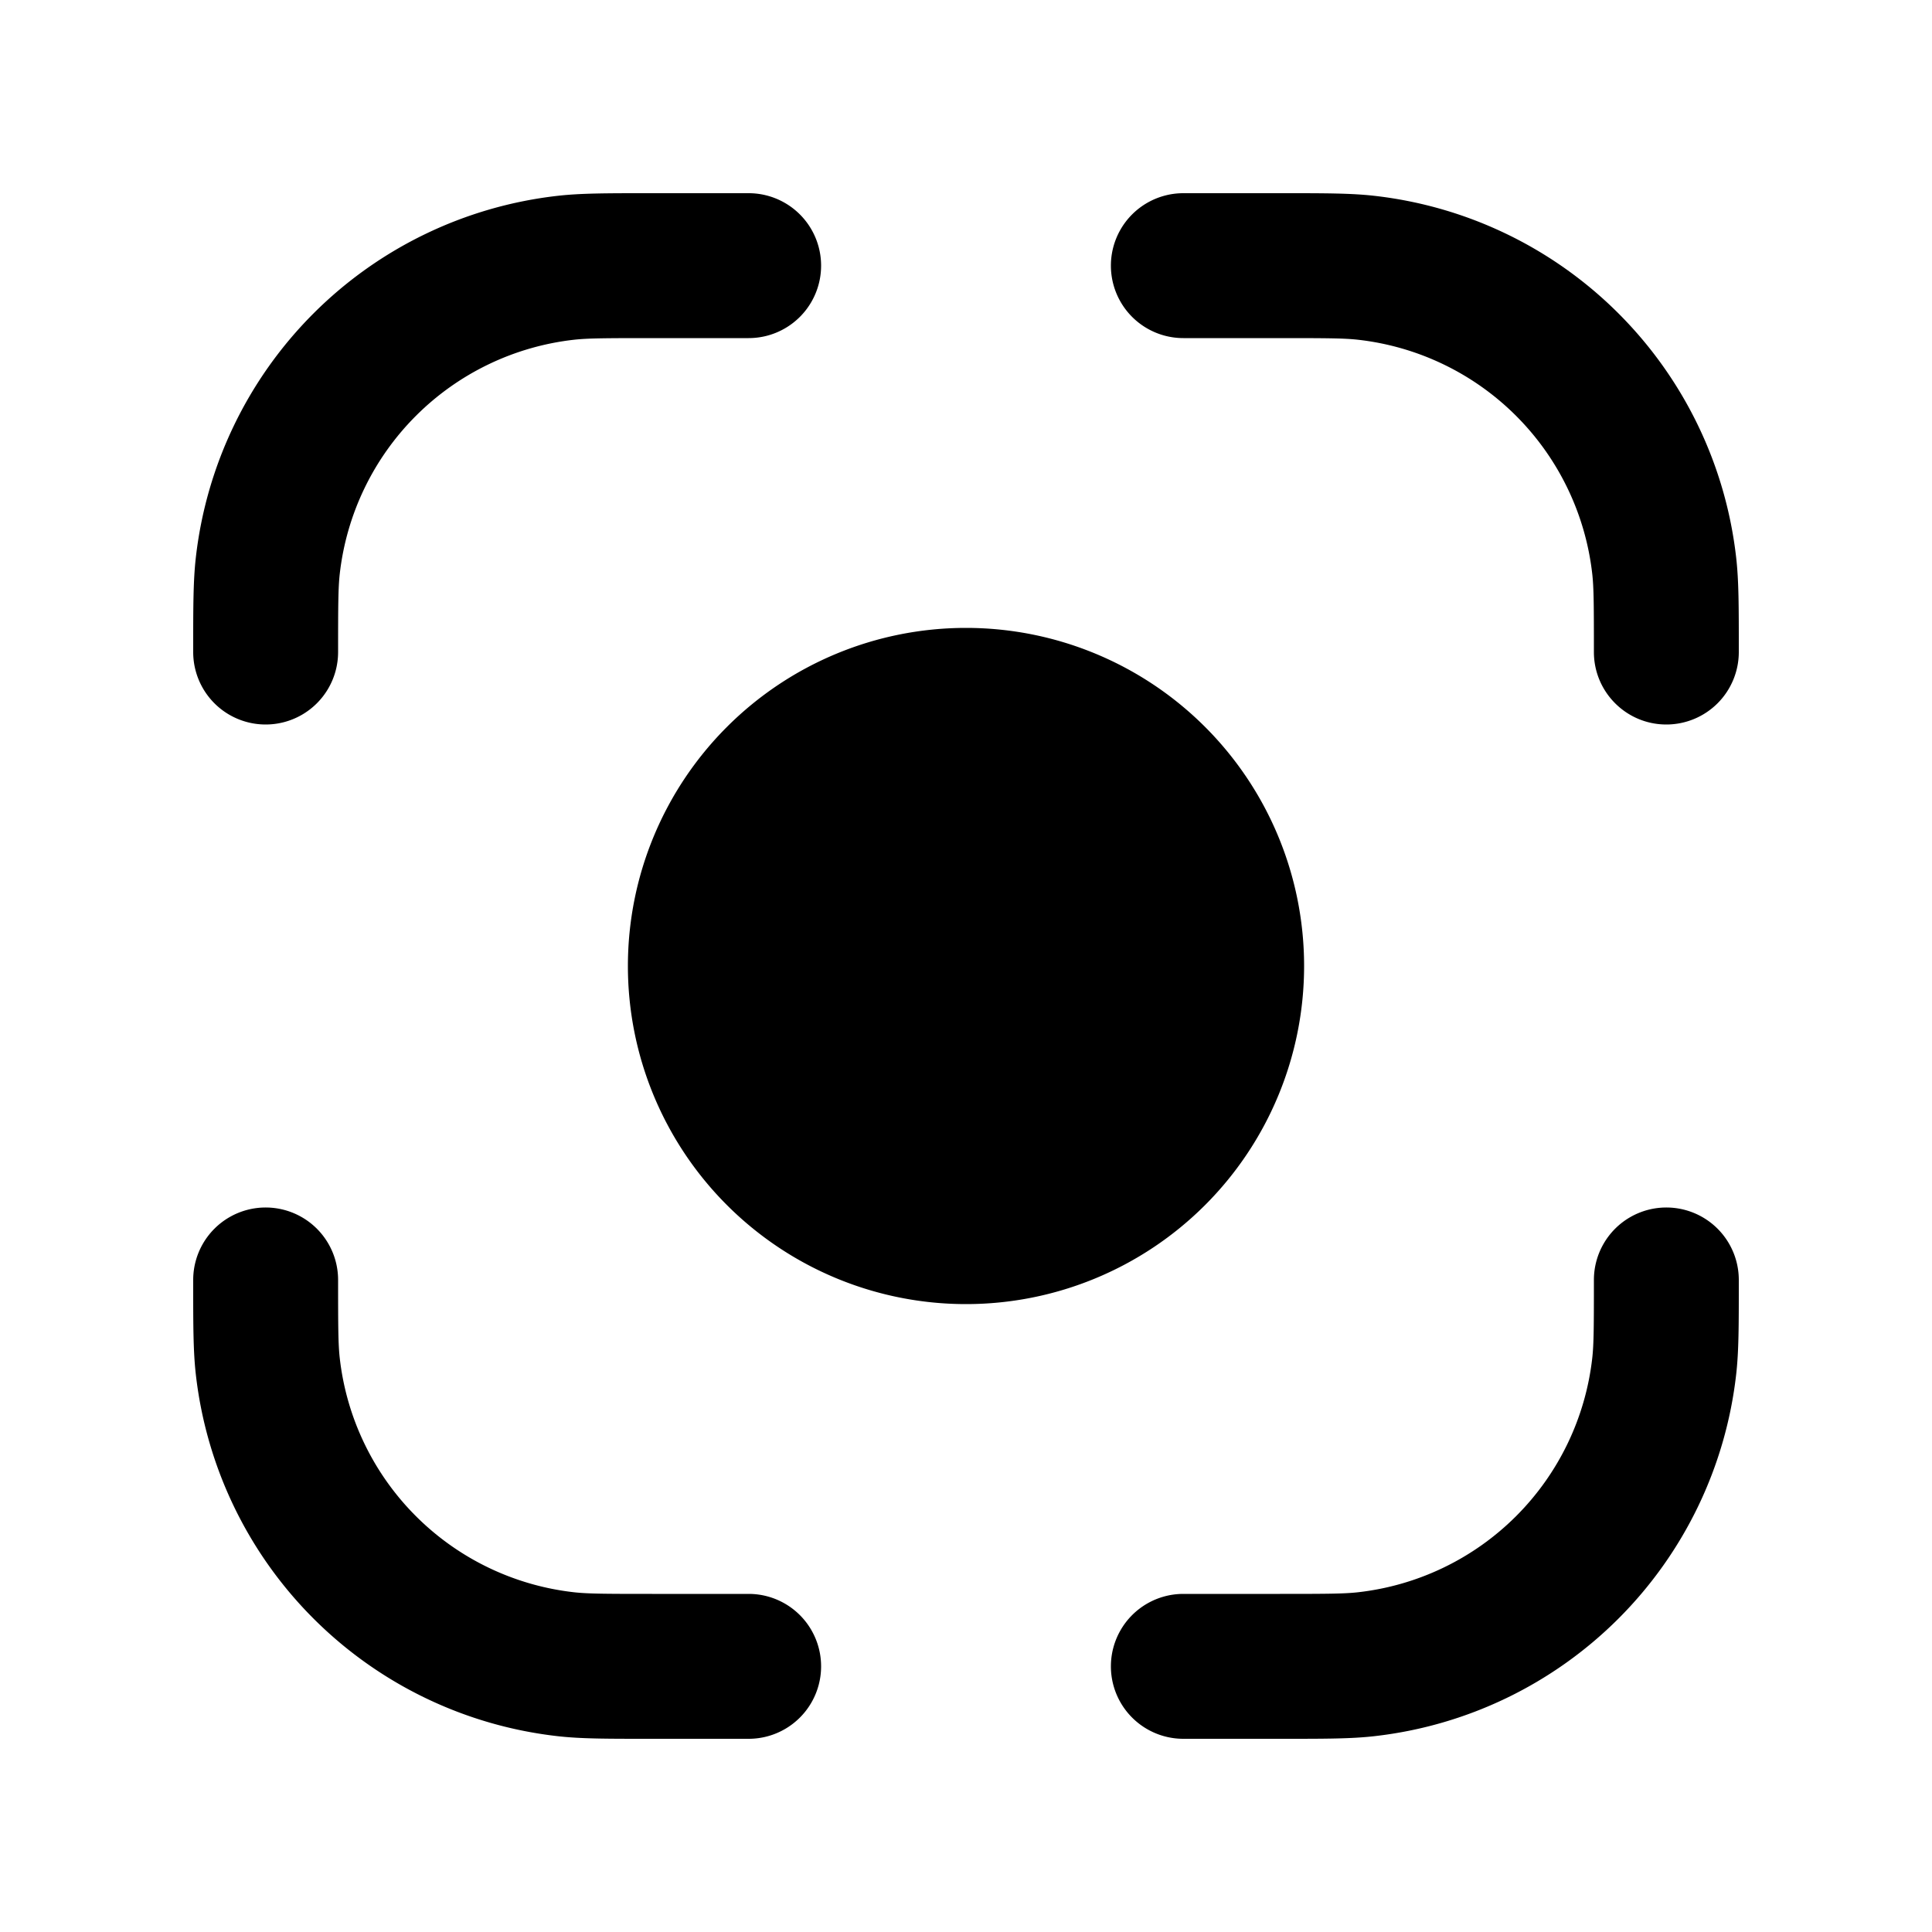 <svg xmlns="http://www.w3.org/2000/svg" width="20" height="20" fill="currentColor" viewBox="0 0 20 20"><path d="M17.25 7.5a.75.75 0 0 0 .75-.75v-.052c0-.415 0-.686-.027-.924a4.25 4.25 0 0 0-3.747-3.747C13.988 2 13.716 2 13.302 2H12.25a.75.75 0 0 0 0 1.5h1c.485 0 .665.001.808.017a2.75 2.75 0 0 1 2.425 2.425c.016.143.017.323.017.808 0 .414.336.75.75.75ZM2 13.25a.75.75 0 0 1 1.5 0c0 .485.001.665.017.808a2.75 2.75 0 0 0 2.425 2.425c.143.016.323.017.808.017h1a.75.75 0 0 1 0 1.5H6.698c-.415 0-.686 0-.924-.027a4.25 4.25 0 0 1-3.747-3.747C2 13.988 2 13.716 2 13.302v-.052Zm16 0a.75.75 0 0 0-1.5 0c0 .485-.001.665-.017.808a2.75 2.75 0 0 1-2.425 2.425c-.143.016-.323.017-.808.017h-1a.75.75 0 0 0 0 1.5h1.052c.415 0 .686 0 .924-.027a4.25 4.25 0 0 0 3.747-3.747c.027-.238.027-.51.027-.924v-.052ZM2 6.75a.75.75 0 1 0 1.5 0c0-.485.001-.665.017-.808a2.75 2.75 0 0 1 2.425-2.425c.143-.016.323-.017.808-.017h1a.75.75 0 0 0 0-1.5H6.698c-.415 0-.686 0-.924.027a4.25 4.25 0 0 0-3.747 3.747C2 6.012 2 6.284 2 6.698v.052ZM13.5 10a3.5 3.5 0 1 1-7 0 3.5 3.5 0 0 1 7 0Z"/></svg>
